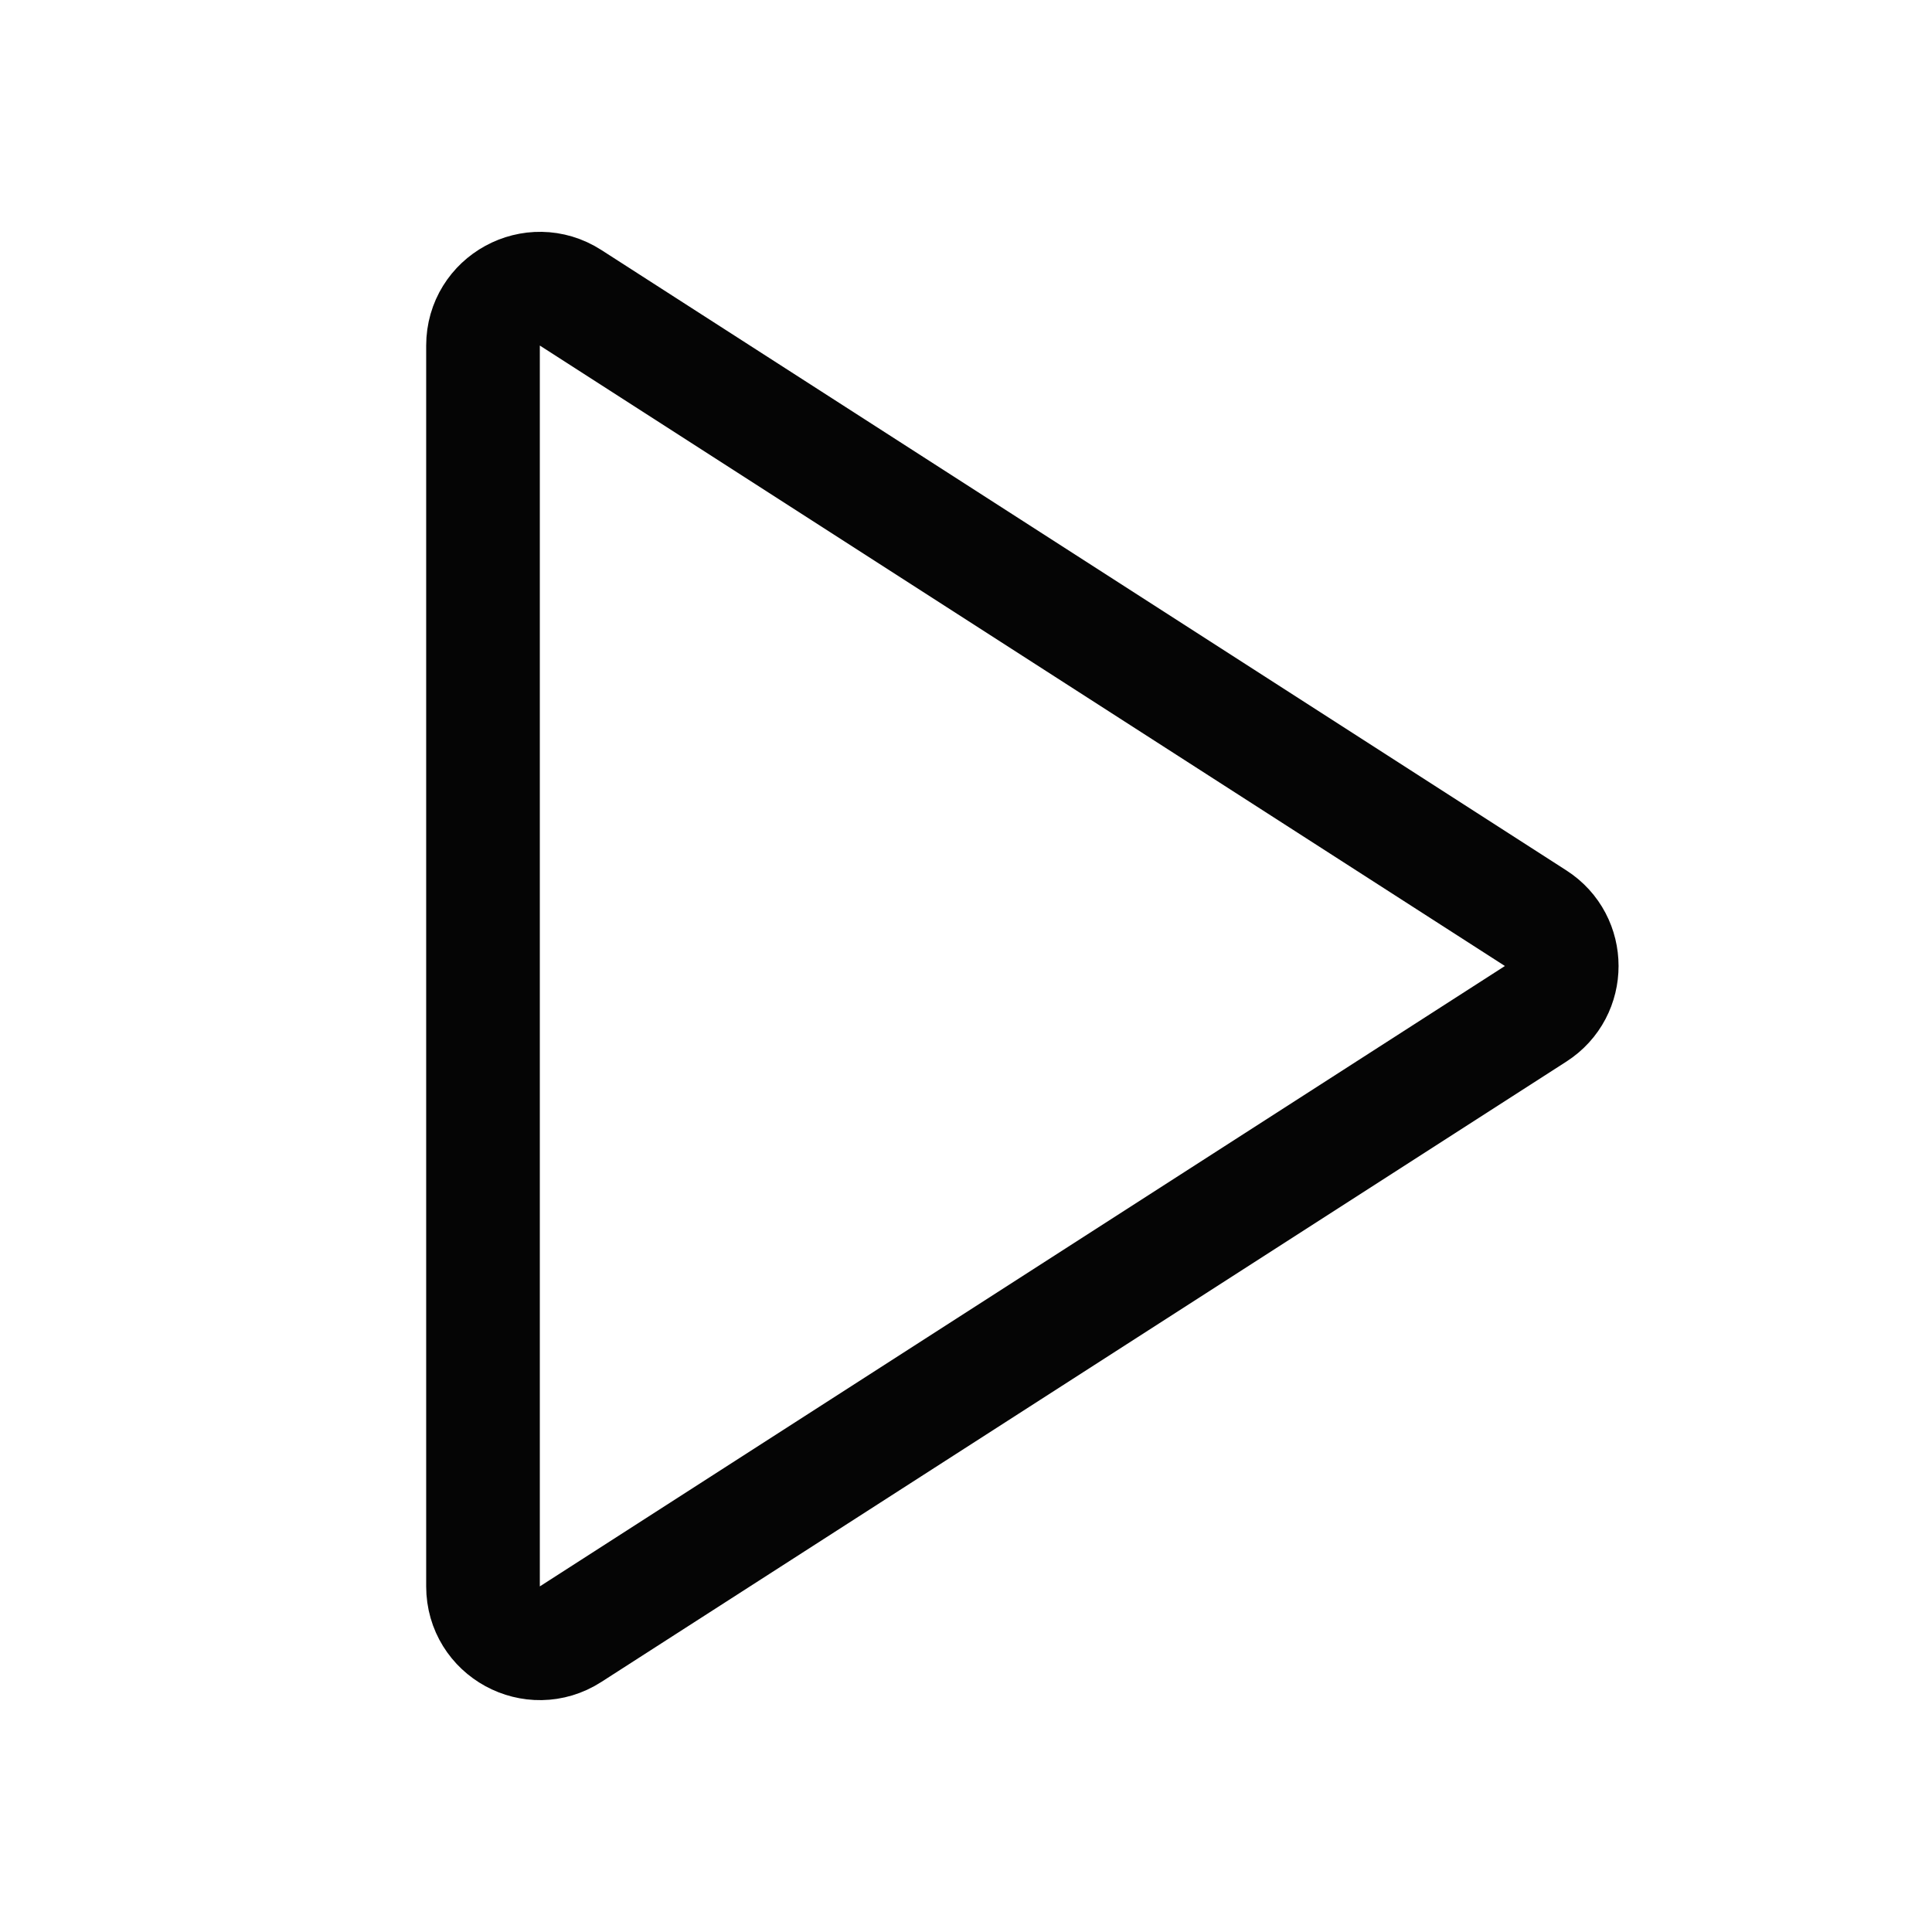 <svg width="34" height="34" viewBox="0 0 34 34" fill="none" xmlns="http://www.w3.org/2000/svg">
<path d="M8.5 6.082C8.5 5.29 9.375 4.813 10.041 5.24L27.025 16.159C27.637 16.552 27.637 17.448 27.025 17.841L10.041 28.759C9.375 29.187 8.5 28.709 8.5 27.918V6.082Z" stroke="#050505" stroke-width="2" stroke-linecap="round" stroke-linejoin="round"/>
</svg>
